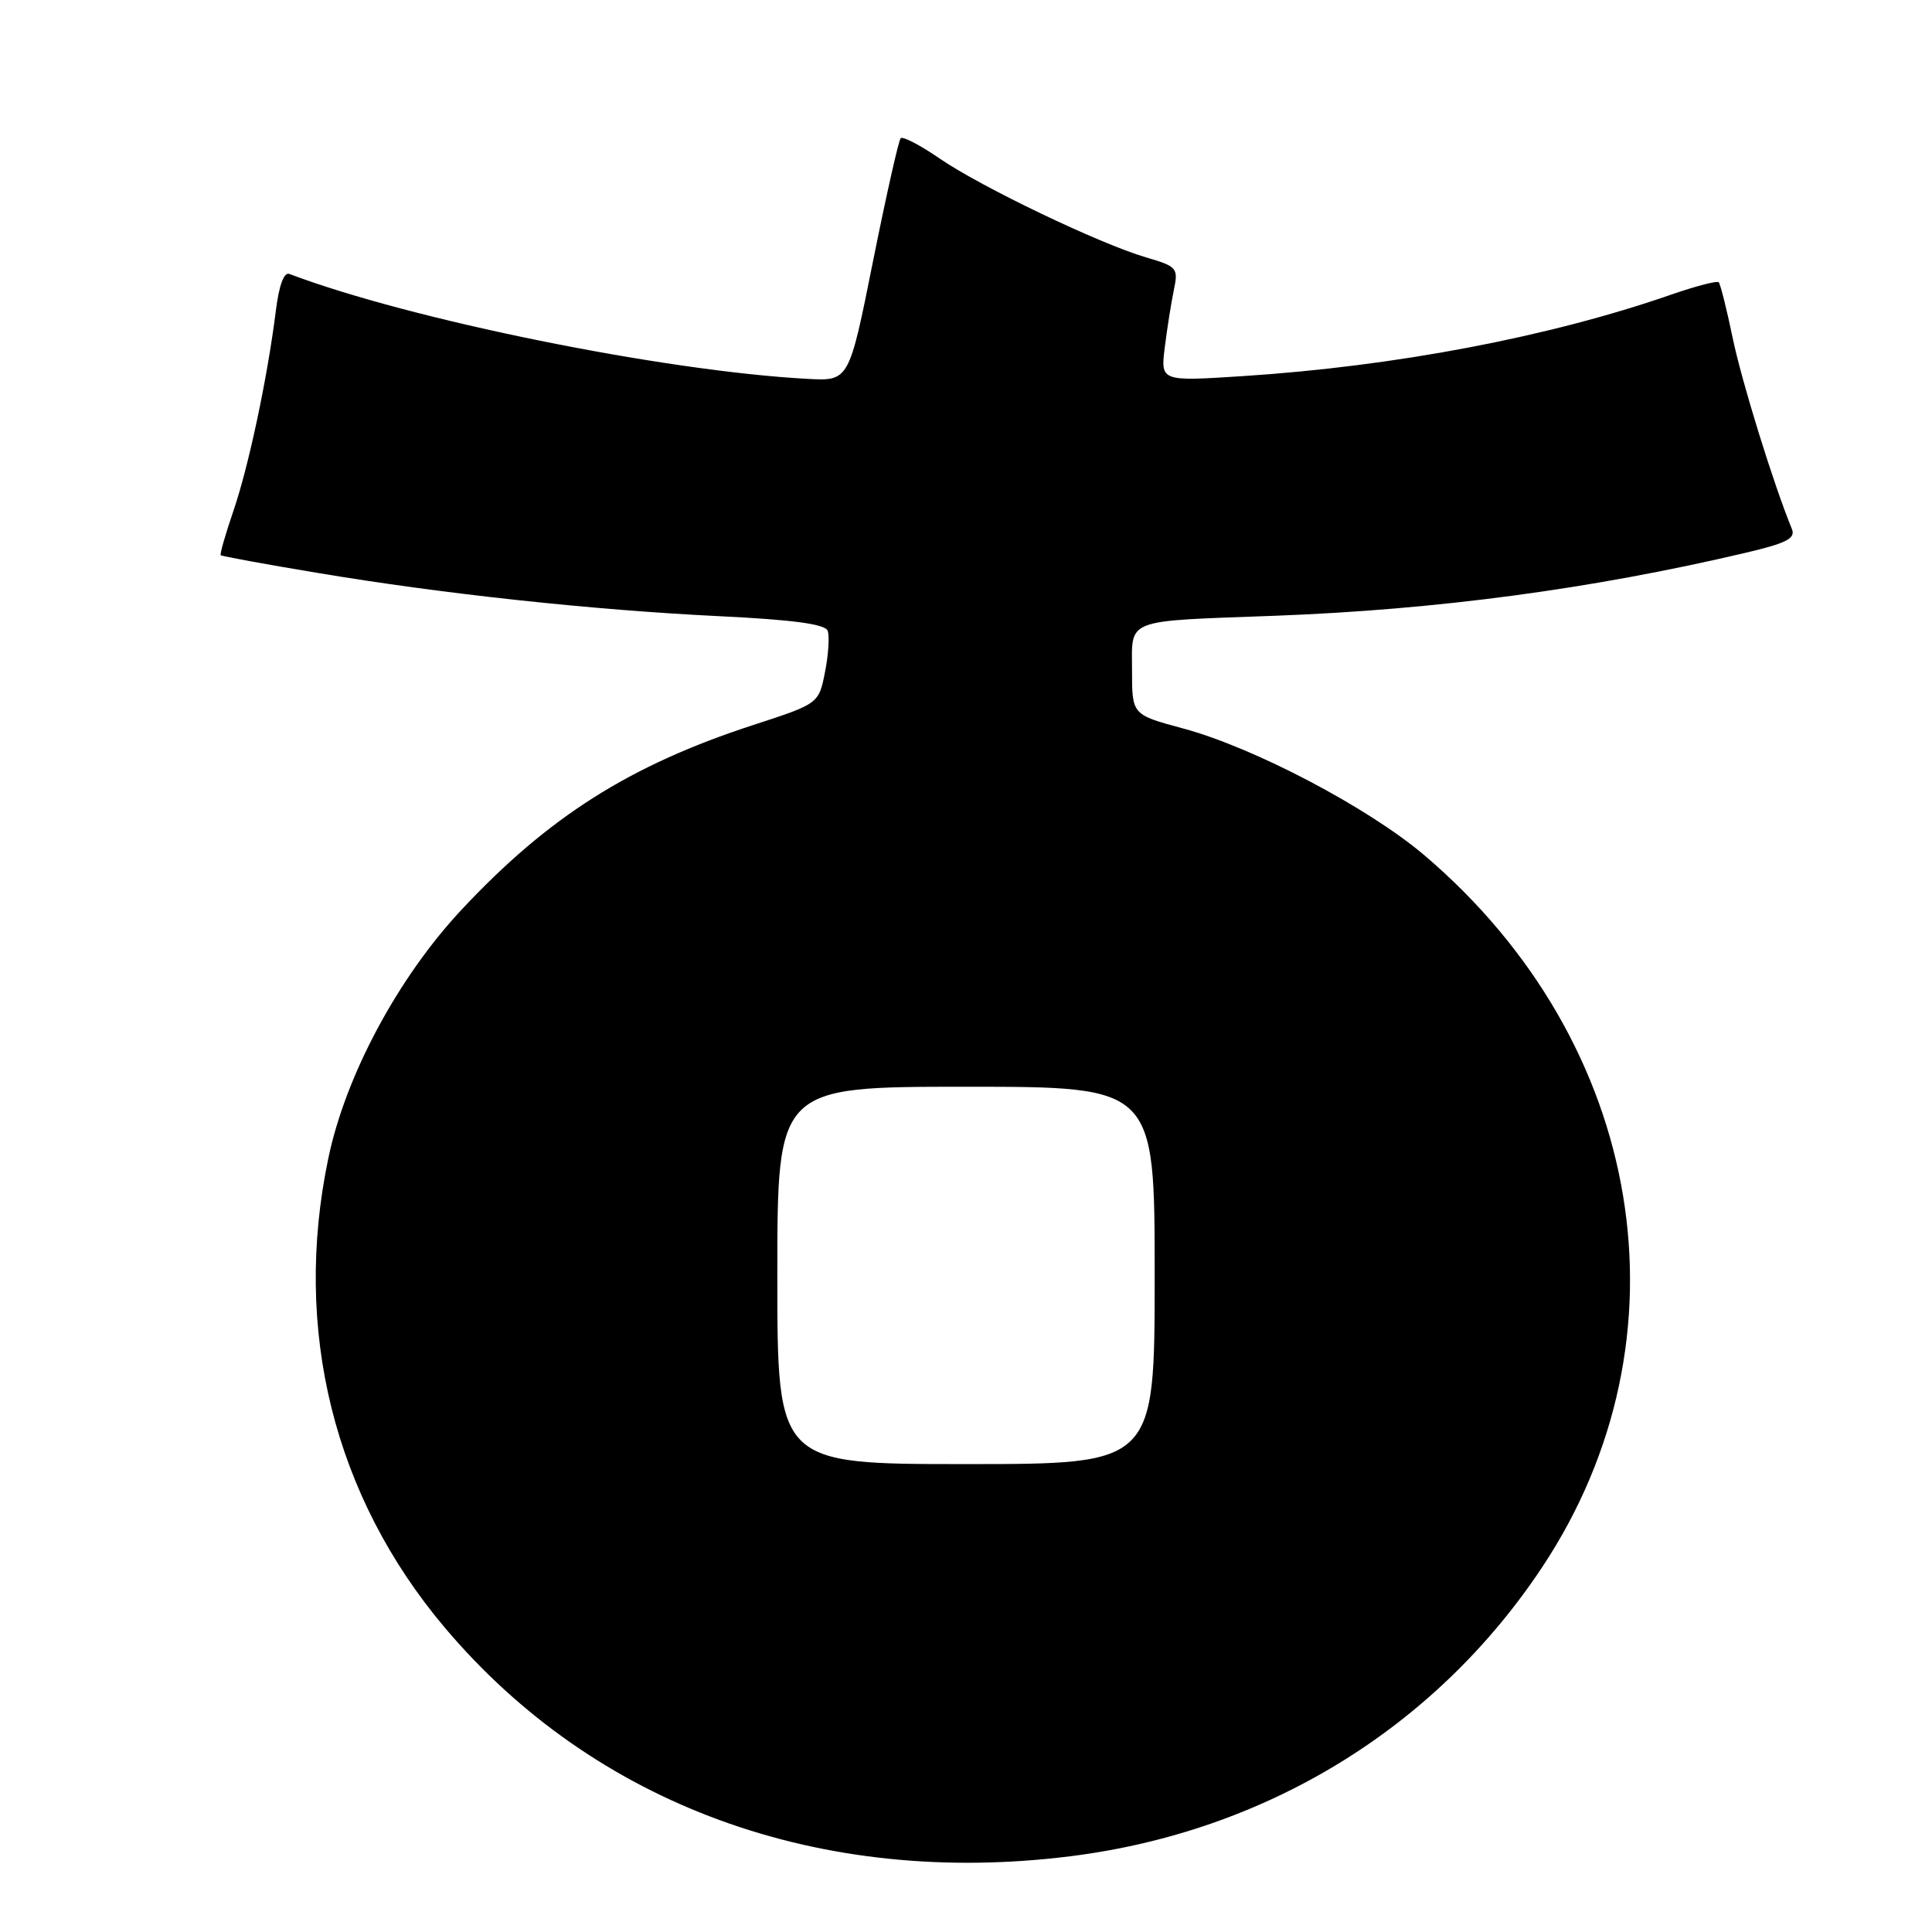 <?xml version="1.0" encoding="UTF-8" standalone="no"?>
<!DOCTYPE svg PUBLIC "-//W3C//DTD SVG 1.1//EN" "http://www.w3.org/Graphics/SVG/1.1/DTD/svg11.dtd" >
<svg xmlns="http://www.w3.org/2000/svg" xmlns:xlink="http://www.w3.org/1999/xlink" version="1.1" viewBox="0 0 256 256">
 <g >
 <path fill="currentColor"
d=" M 141.85 245.96 C 167.79 242.71 190.20 228.97 204.34 207.67 C 224.48 177.33 218.01 138.22 188.73 113.32 C 181.31 107.02 166.14 99.04 156.75 96.52 C 150.00 94.70 150.00 94.70 150.00 88.87 C 150.00 81.87 148.77 82.34 169.00 81.59 C 190.45 80.78 210.89 78.05 231.29 73.25 C 236.75 71.97 237.95 71.34 237.43 70.08 C 234.99 64.14 230.78 50.54 229.58 44.74 C 228.79 40.93 227.96 37.63 227.74 37.40 C 227.51 37.18 224.67 37.92 221.41 39.05 C 205.24 44.66 184.90 48.53 164.64 49.84 C 153.78 50.54 153.78 50.54 154.34 46.02 C 154.65 43.53 155.19 40.12 155.54 38.43 C 156.15 35.51 155.98 35.31 151.84 34.10 C 145.68 32.29 129.99 24.77 124.50 21.00 C 121.95 19.24 119.63 18.04 119.35 18.31 C 119.07 18.59 117.42 25.95 115.67 34.66 C 112.50 50.50 112.50 50.50 107.00 50.20 C 88.02 49.19 54.32 42.36 38.35 36.30 C 37.62 36.02 36.97 37.81 36.55 41.18 C 35.44 50.06 32.94 61.85 30.91 67.75 C 29.86 70.82 29.11 73.44 29.25 73.57 C 29.39 73.70 35.12 74.76 42.00 75.90 C 58.75 78.71 78.52 80.83 95.34 81.65 C 105.03 82.12 109.33 82.69 109.67 83.58 C 109.93 84.27 109.78 86.72 109.32 89.04 C 108.49 93.24 108.49 93.24 99.83 96.06 C 83.43 101.40 72.66 108.23 61.14 120.56 C 52.73 129.56 45.78 142.53 43.50 153.50 C 38.76 176.19 44.23 198.23 58.92 215.65 C 78.77 239.18 108.70 250.12 141.85 245.96 Z  M 103.00 169.00 C 103.00 144.00 103.00 144.00 128.00 144.00 C 153.00 144.00 153.00 144.00 153.00 169.00 C 153.00 194.00 153.00 194.00 128.00 194.00 C 103.00 194.00 103.00 194.00 103.00 169.00 Z "/>
</g>
</svg>